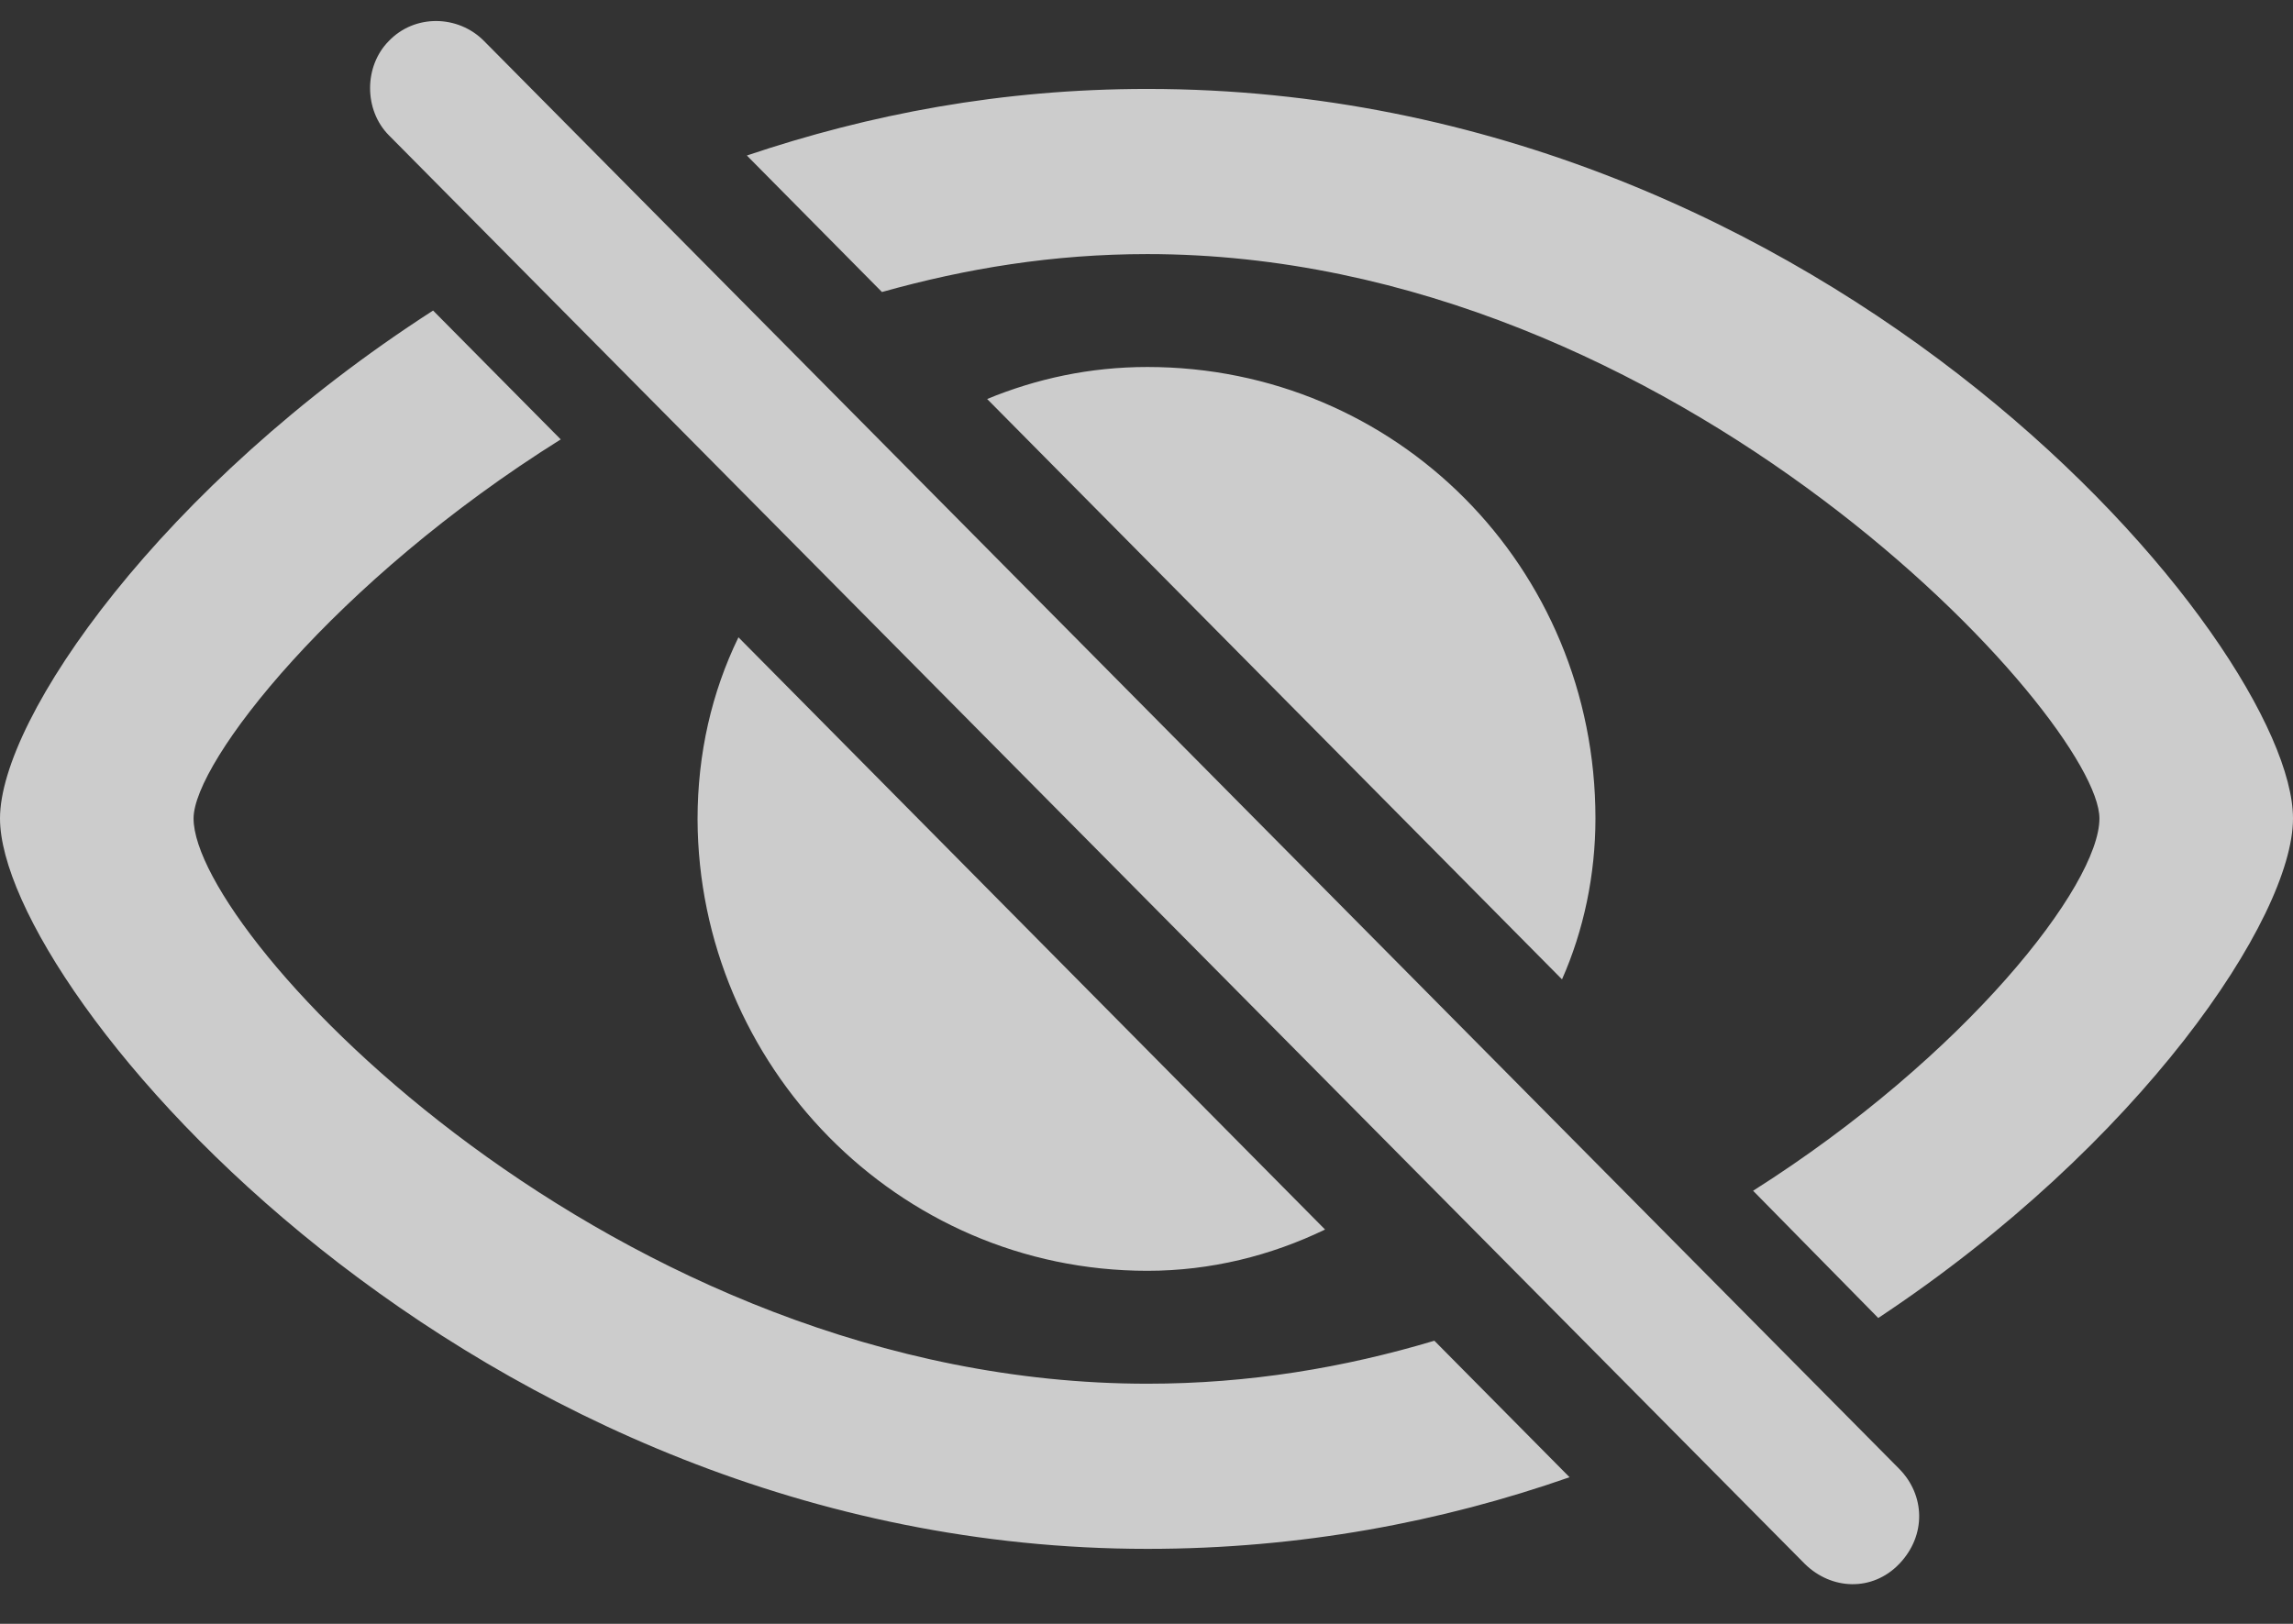 <svg width="24" height="17" viewBox="0 0 24 17" fill="none" xmlns="http://www.w3.org/2000/svg">
<rect x="0" y="0" width="24" height="17" fill="#333333" stroke="none"/>
<path d="M18.891 16.373C19.17 16.647 19.598 16.664 19.878 16.373C20.166 16.073 20.148 15.65 19.878 15.377L5.066 0.429C4.795 0.155 4.341 0.146 4.07 0.429C3.808 0.693 3.808 1.152 4.07 1.416L18.891 16.373ZM12.009 0.931C10.48 0.931 9.1 1.196 7.817 1.628L9.231 3.057C10.114 2.81 11.022 2.66 12.009 2.66C17.563 2.66 21.974 7.537 21.974 8.568C21.974 9.265 20.576 11.055 18.349 12.466L19.659 13.798C22.402 11.981 24 9.609 24 8.568C24 6.761 19.179 0.931 12.009 0.931ZM12.009 16.215C13.616 16.215 15.092 15.932 16.428 15.465L15.013 14.036C14.07 14.318 13.074 14.486 12.009 14.486C6.437 14.486 2.026 9.803 2.026 8.568C2.026 7.978 3.502 6.082 5.869 4.6L4.533 3.251C1.686 5.085 0 7.519 0 8.568C0 10.376 4.926 16.215 12.009 16.215ZM16.349 10.253C16.576 9.741 16.699 9.159 16.699 8.568C16.699 5.932 14.611 3.842 12.009 3.842C11.406 3.842 10.847 3.965 10.332 4.177L16.349 10.253ZM12.009 13.304C12.672 13.304 13.301 13.146 13.869 12.872L7.729 6.672C7.45 7.246 7.301 7.889 7.301 8.577C7.31 11.144 9.389 13.304 12.009 13.304Z" fill="white" fill-opacity="0.75"/>
</svg>
